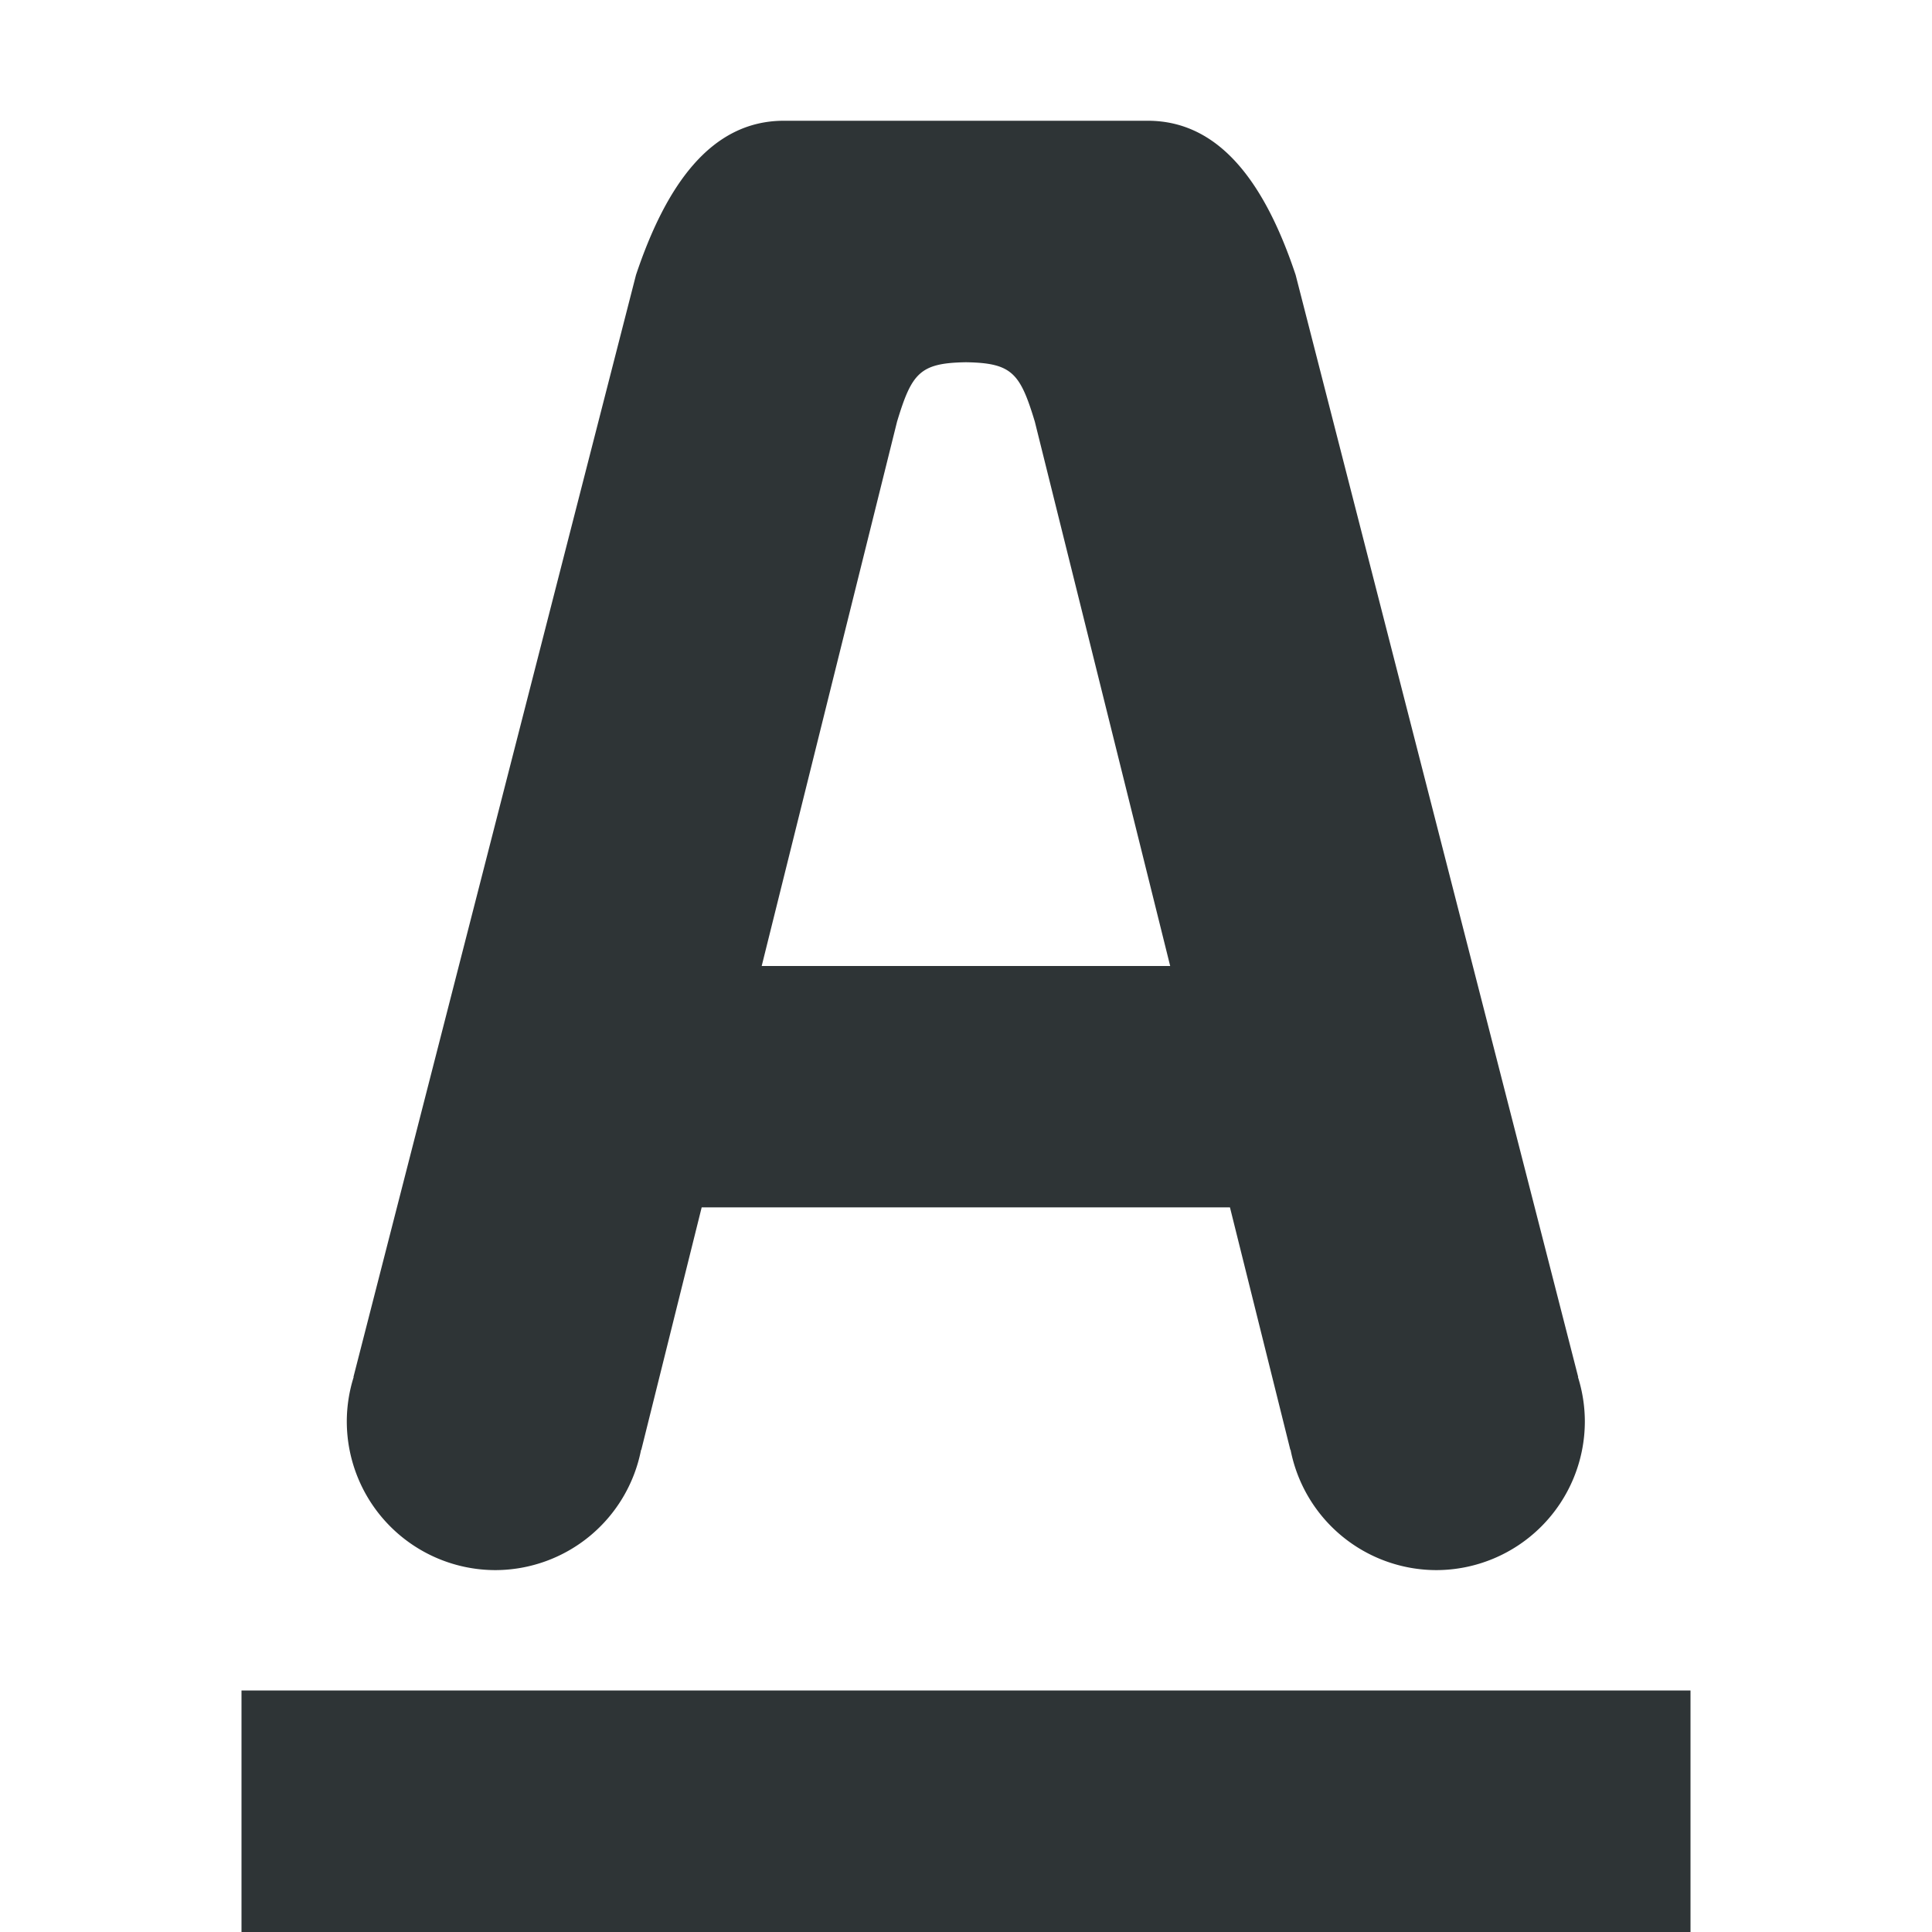 <svg viewBox="0 0 16 16" xmlns="http://www.w3.org/2000/svg"><g fill="#2e3436"><path d="m2 14v2h12v-2z"/><path d="m6.492 1c-.609 0-.979.542-1.225 1.277l-2.34 9.127h.002a1.232 1.232 0 0 0 -.057.367 1.232 1.232 0 0 0 1.232 1.232 1.232 1.232 0 0 0 1.205-.996h.002l.5-2.008h4.375l.5 2.008h.002a1.232 1.232 0 0 0 1.205.996 1.232 1.232 0 0 0 1.232-1.232 1.232 1.232 0 0 0 -.057-.367h.002l-2.34-9.127c-.245-.735-.615-1.277-1.225-1.277h-1.508zm1.508 2c.381.006.448.089.57.492l1.121 4.508h-3.383l1.121-4.508c.122-.403.189-.486.57-.492z"/></g></svg>
